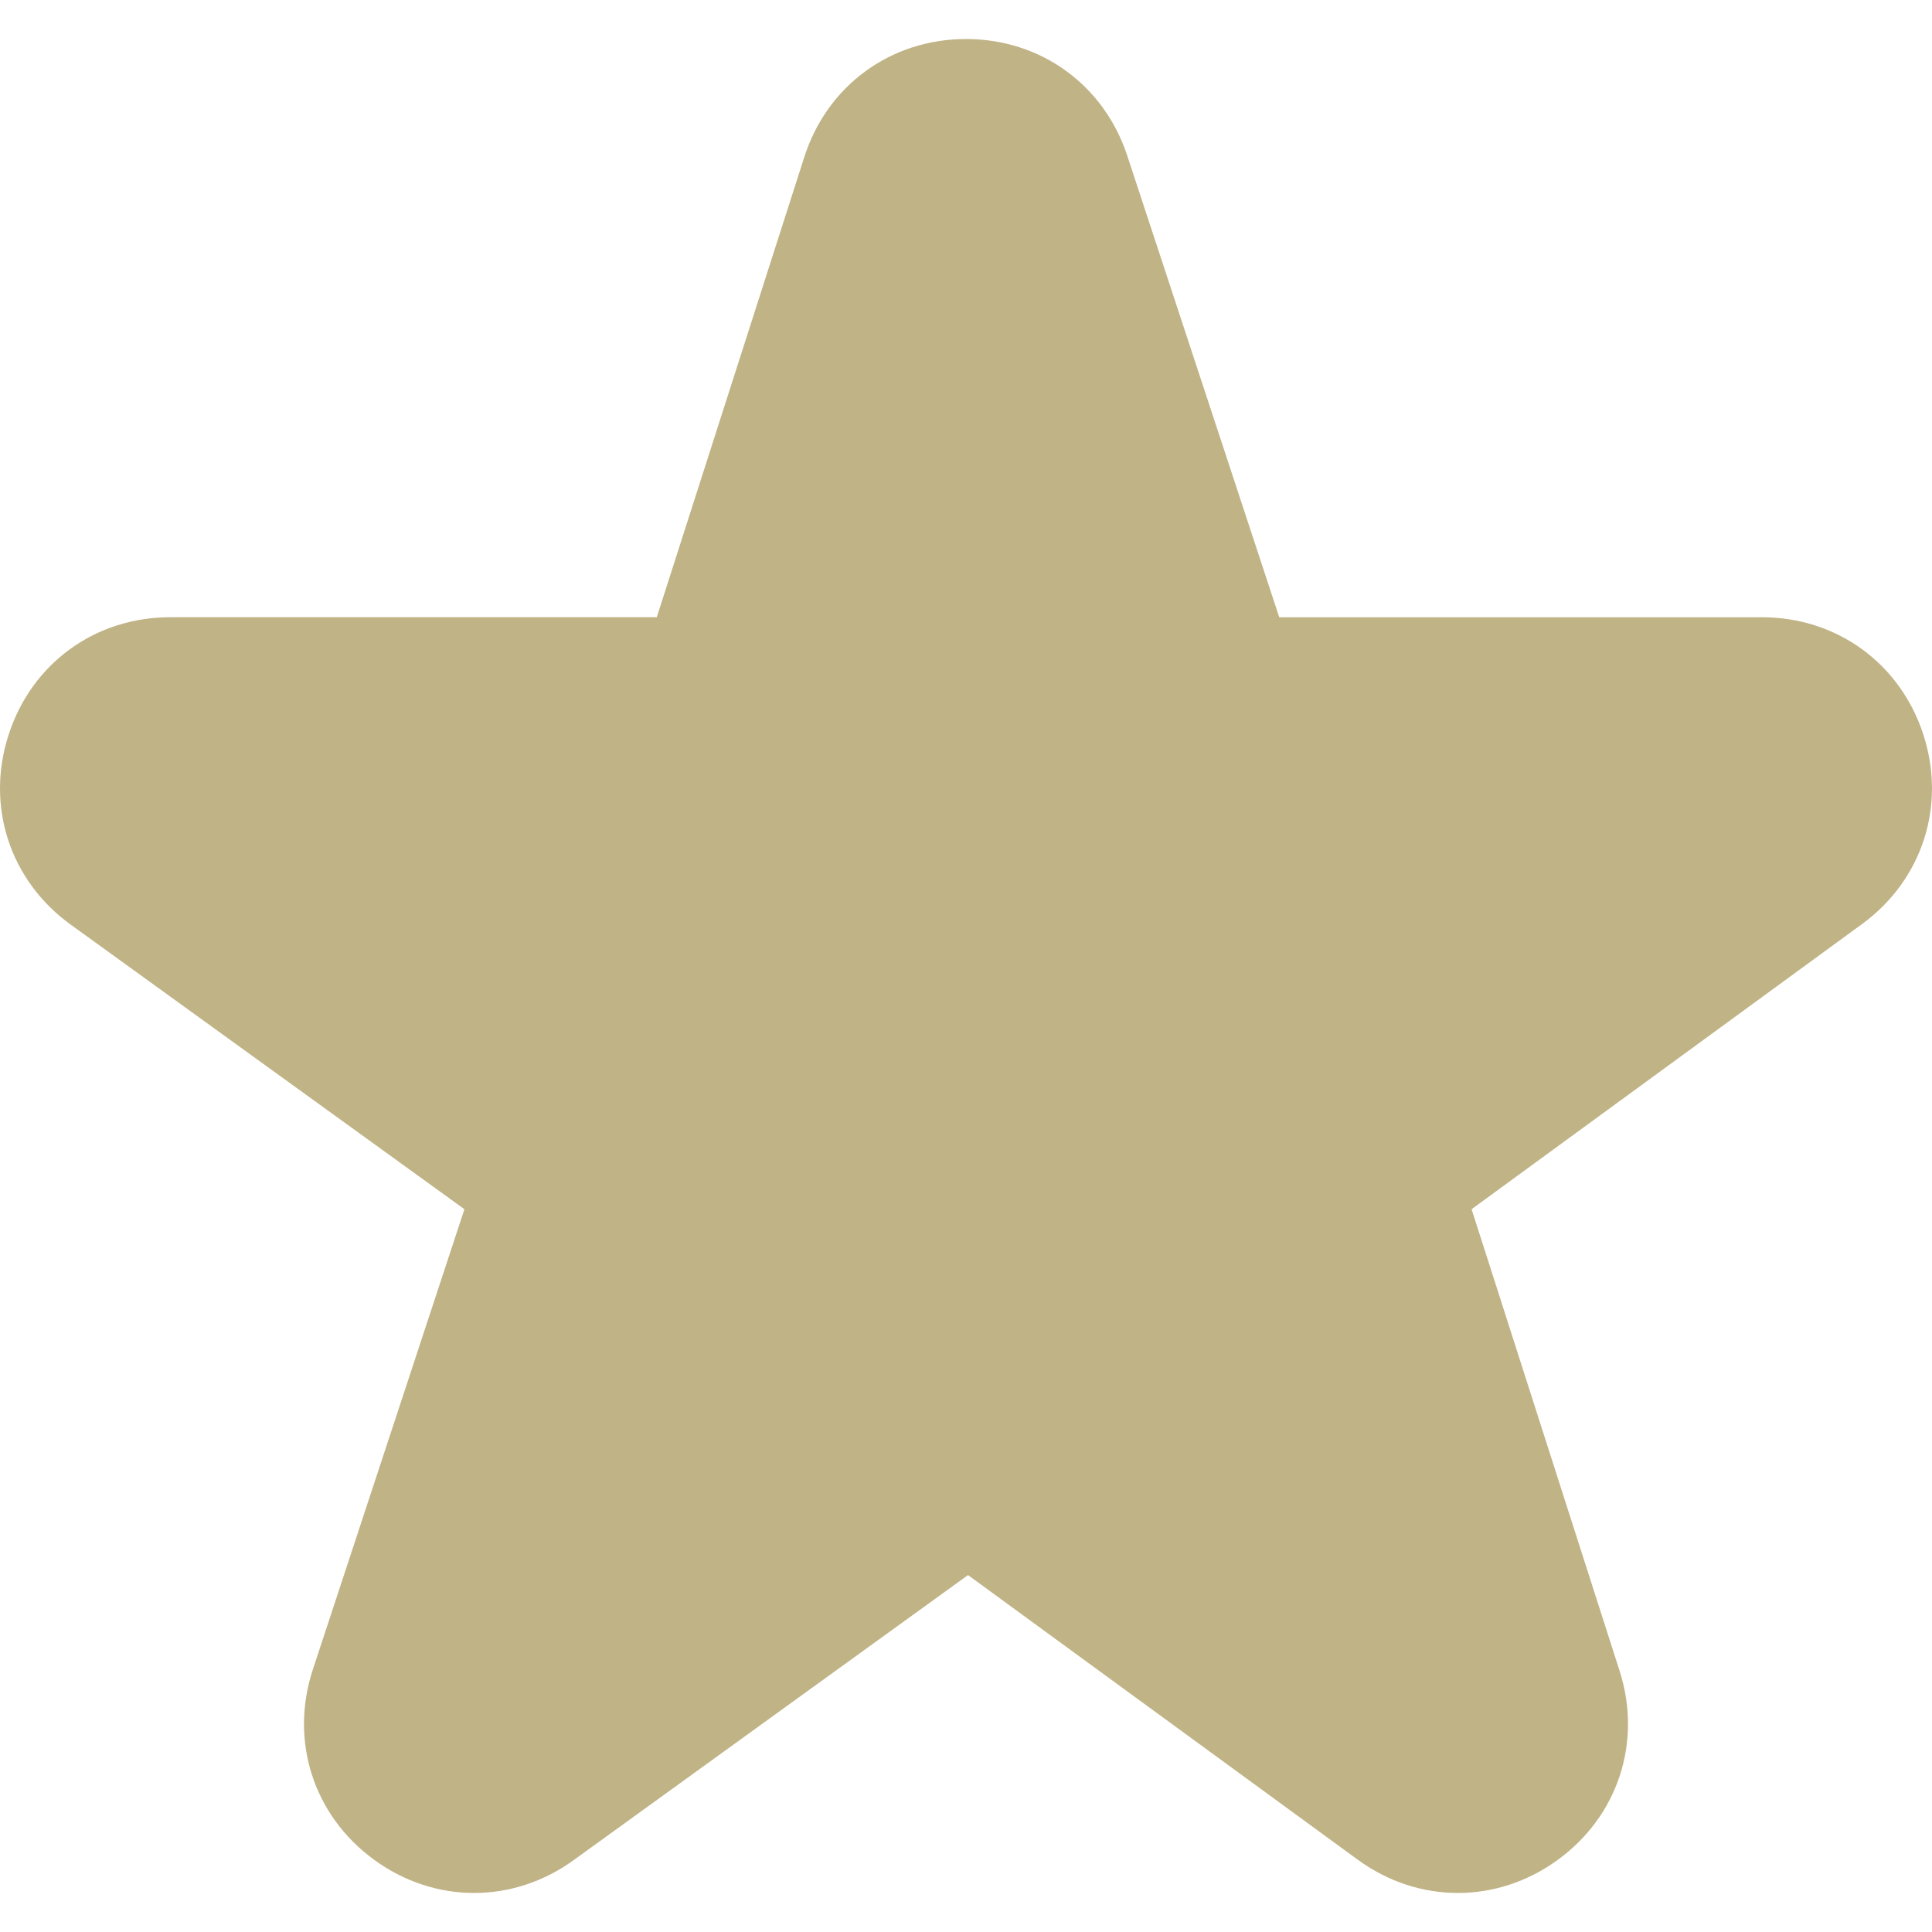 <svg width="512" height="512" enable-background="new 0 0 512.07 512.07" version="1.1" viewBox="0 0 512.07 512.07" xmlns="http://www.w3.org/2000/svg">
 <g style="fill:#c0b386">
  <path d="m509.76 194.64c-6.152-18.858-22.945-31.043-42.781-31.043h-127.92l-40.282-122.33c-6.192-18.805-22.95-30.926-42.729-30.926-.063 0-.128 0-.191.001-19.86.078-36.611 12.349-42.674 31.262l-39.108 121.99h-128.98c-19.886 0-36.692 12.226-42.814 31.146-6.123 18.92.335 38.674 16.453 50.324l104.36 75.434-40.17 121.99c-6.217 18.88.133 38.662 16.177 50.396 8.058 5.894 17.307 8.842 26.562 8.842 9.171-.001 18.347-2.897 26.365-8.693l104.54-75.563 103.3 75.436c16.026 11.704 36.781 11.76 52.873.147s22.575-31.328 16.518-50.227l-39.218-122.33 103.47-75.563c16.02-11.698 22.396-31.441 16.243-50.298z" style="fill:#c0b386"/>
 </g>
</svg>
